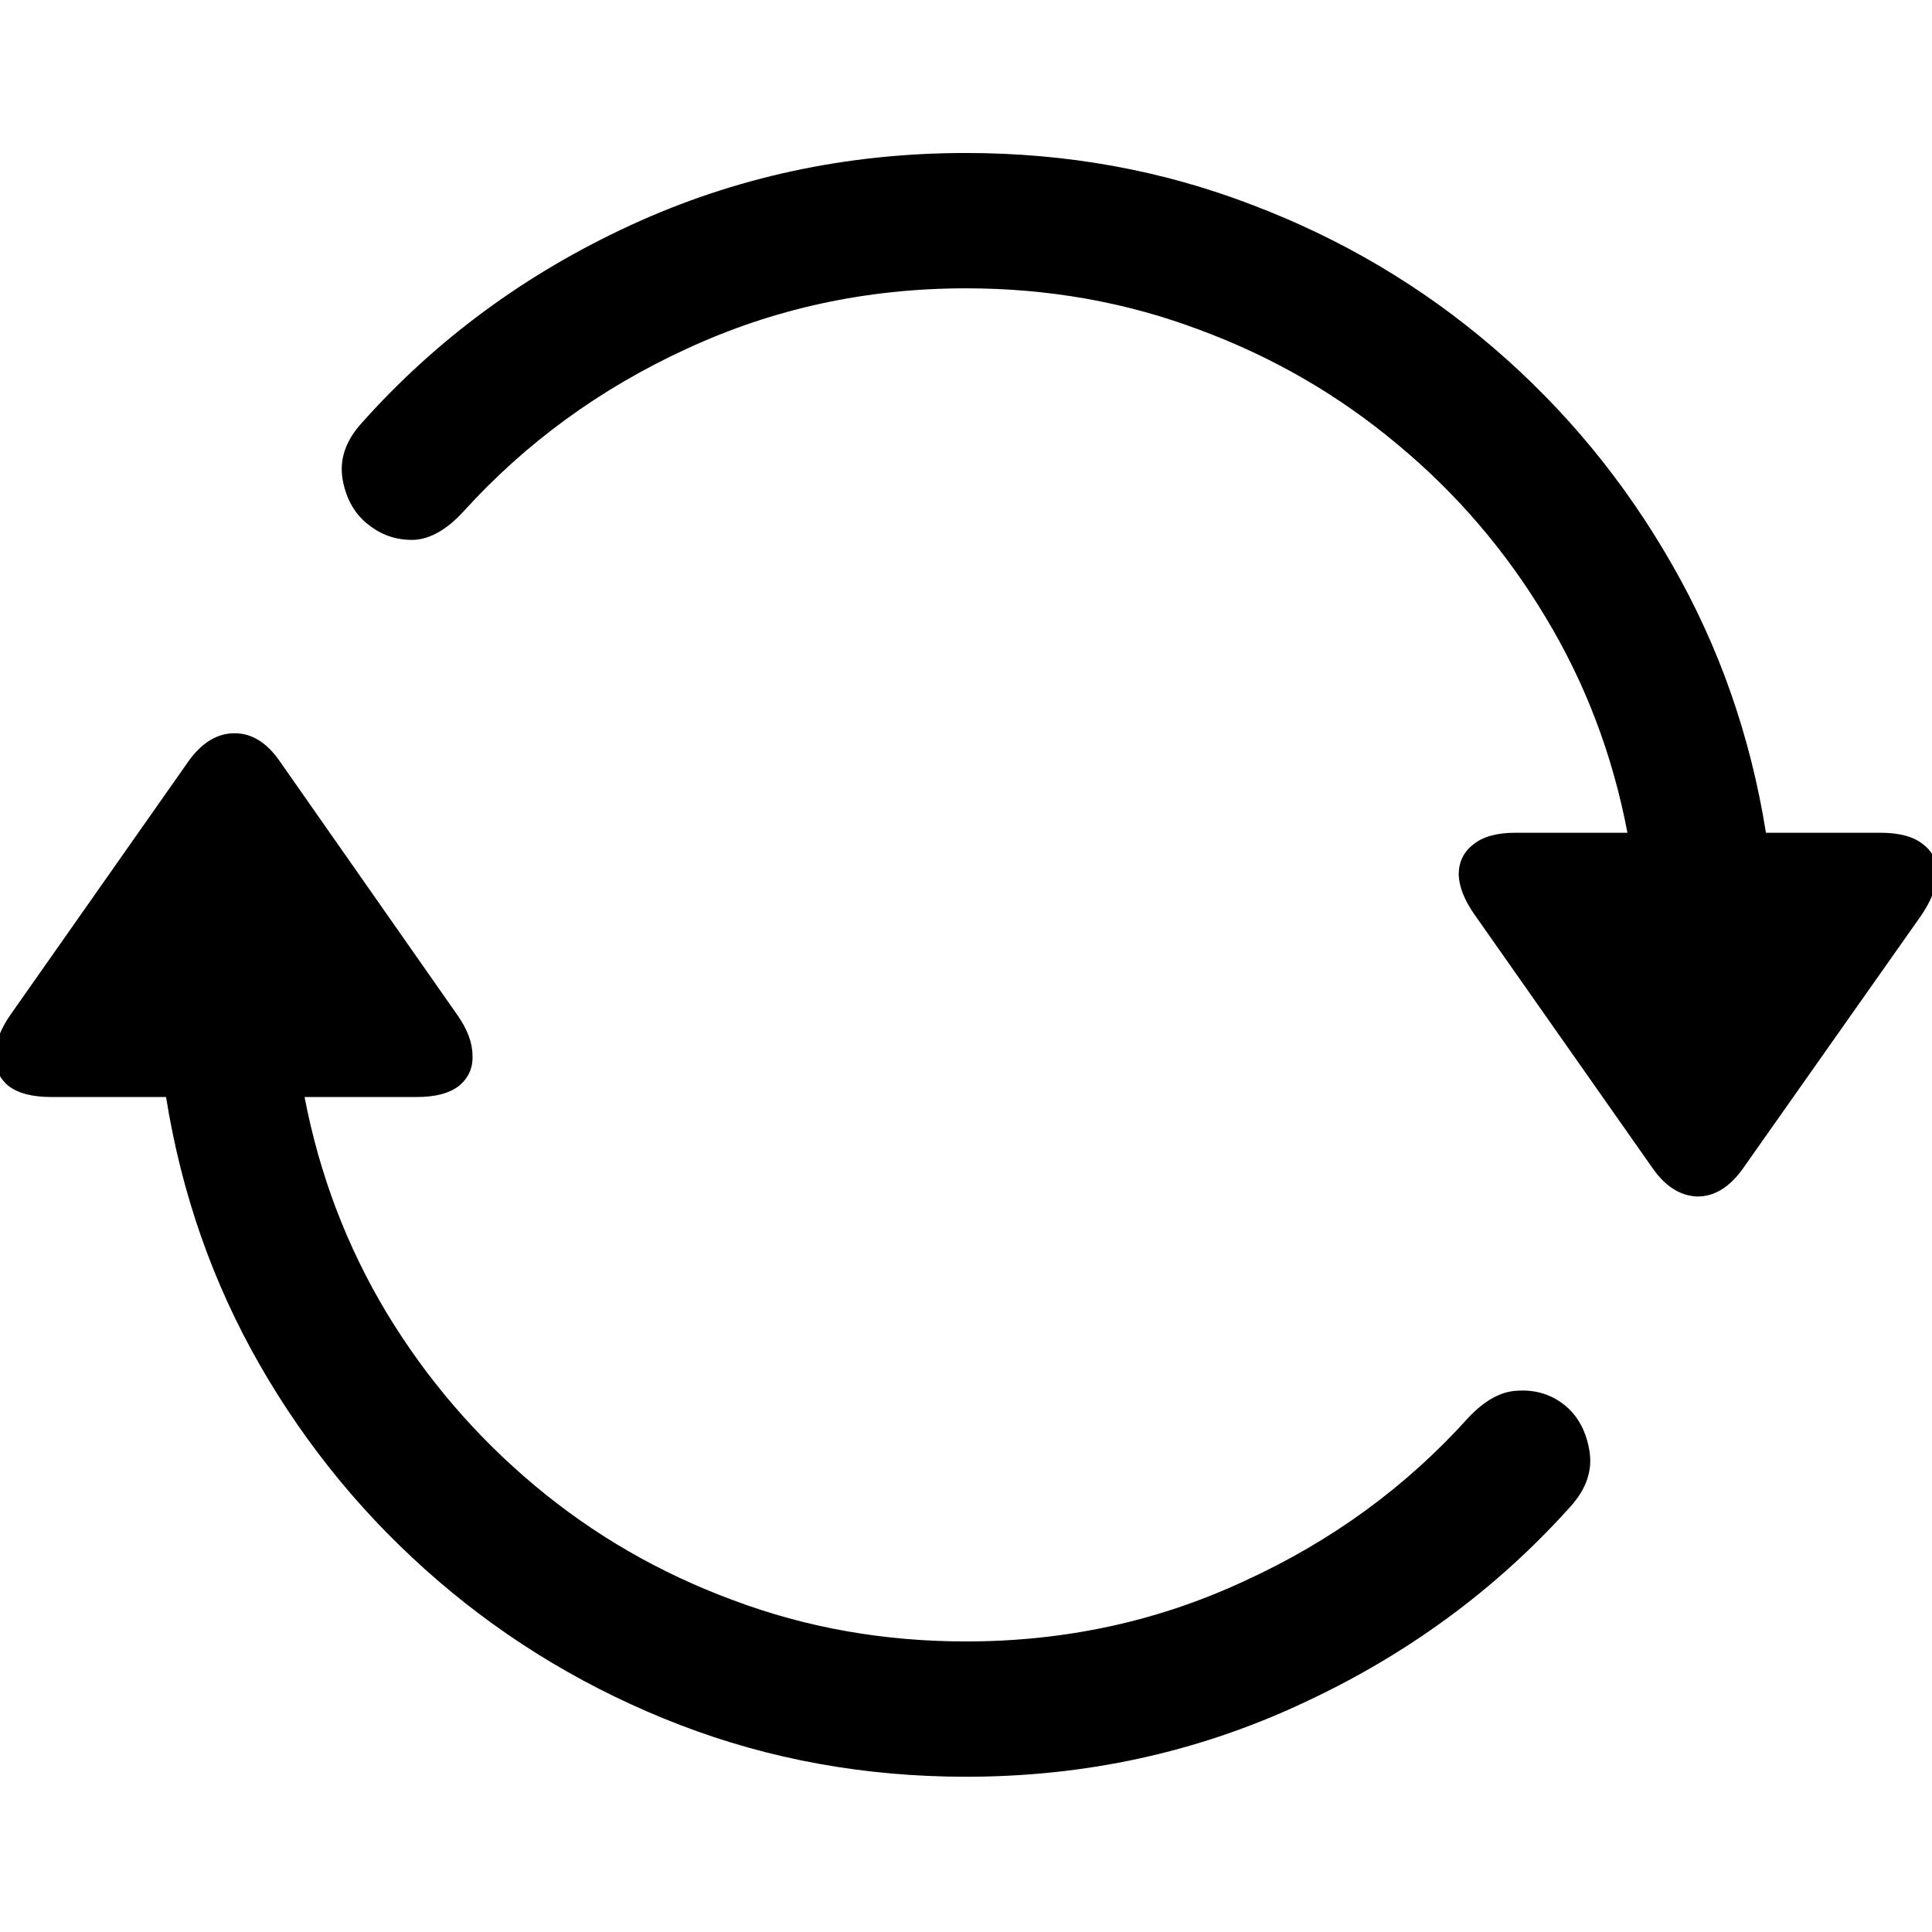 <svg width="64" height="64" viewBox="0 0 64 64" fill="none" xmlns="http://www.w3.org/2000/svg">
<path d="M32 5.068C35.34 5.068 38.495 5.64 41.466 6.782C44.437 7.907 47.108 9.489 49.481 11.528C51.855 13.567 53.823 15.958 55.388 18.7C56.952 21.425 57.989 24.387 58.499 27.586H62.296C62.929 27.586 63.403 27.718 63.72 27.981C64.036 28.227 64.186 28.561 64.168 28.983C64.15 29.388 63.975 29.836 63.641 30.328L57.734 38.713C57.295 39.328 56.794 39.636 56.231 39.636C55.669 39.618 55.177 39.31 54.755 38.713L48.849 30.302C48.515 29.827 48.339 29.388 48.321 28.983C48.321 28.561 48.48 28.227 48.796 27.981C49.112 27.718 49.578 27.586 50.193 27.586H53.911C53.419 25.002 52.514 22.62 51.195 20.44C49.877 18.243 48.242 16.336 46.291 14.719C44.34 13.084 42.151 11.818 39.726 10.922C37.3 10.008 34.725 9.551 32 9.551C28.713 9.551 25.628 10.219 22.745 11.555C19.88 12.873 17.419 14.666 15.362 16.934C14.817 17.531 14.273 17.848 13.727 17.883C13.183 17.9 12.699 17.751 12.277 17.435C11.785 17.083 11.477 16.573 11.354 15.905C11.231 15.237 11.442 14.604 11.987 14.007C14.448 11.247 17.41 9.067 20.873 7.468C24.336 5.868 28.045 5.068 32 5.068ZM32 58.857C28.66 58.857 25.505 58.286 22.534 57.144C19.564 56.001 16.892 54.41 14.519 52.371C12.146 50.332 10.177 47.95 8.612 45.226C7.048 42.501 6.011 39.539 5.501 36.34H1.704C1.071 36.34 0.597 36.217 0.28 35.971C-0.036 35.707 -0.186 35.364 -0.168 34.942C-0.15 34.52 0.025 34.072 0.359 33.598L6.266 25.186C6.705 24.589 7.206 24.29 7.769 24.29C8.331 24.29 8.823 24.589 9.245 25.186L15.151 33.624C15.485 34.099 15.652 34.547 15.652 34.969C15.67 35.373 15.521 35.707 15.204 35.971C14.888 36.217 14.422 36.34 13.807 36.34H10.089C10.581 38.906 11.486 41.288 12.805 43.485C14.123 45.665 15.758 47.572 17.709 49.207C19.66 50.842 21.849 52.107 24.274 53.004C26.7 53.918 29.275 54.375 32 54.375C35.287 54.375 38.363 53.707 41.228 52.371C44.111 51.053 46.581 49.251 48.638 46.966C49.183 46.386 49.727 46.087 50.273 46.069C50.817 46.034 51.301 46.166 51.723 46.465C52.215 46.816 52.523 47.335 52.645 48.02C52.769 48.688 52.558 49.321 52.013 49.919C49.552 52.661 46.59 54.832 43.127 56.432C39.664 58.049 35.955 58.857 32 58.857Z" fill="black"/>
</svg>
